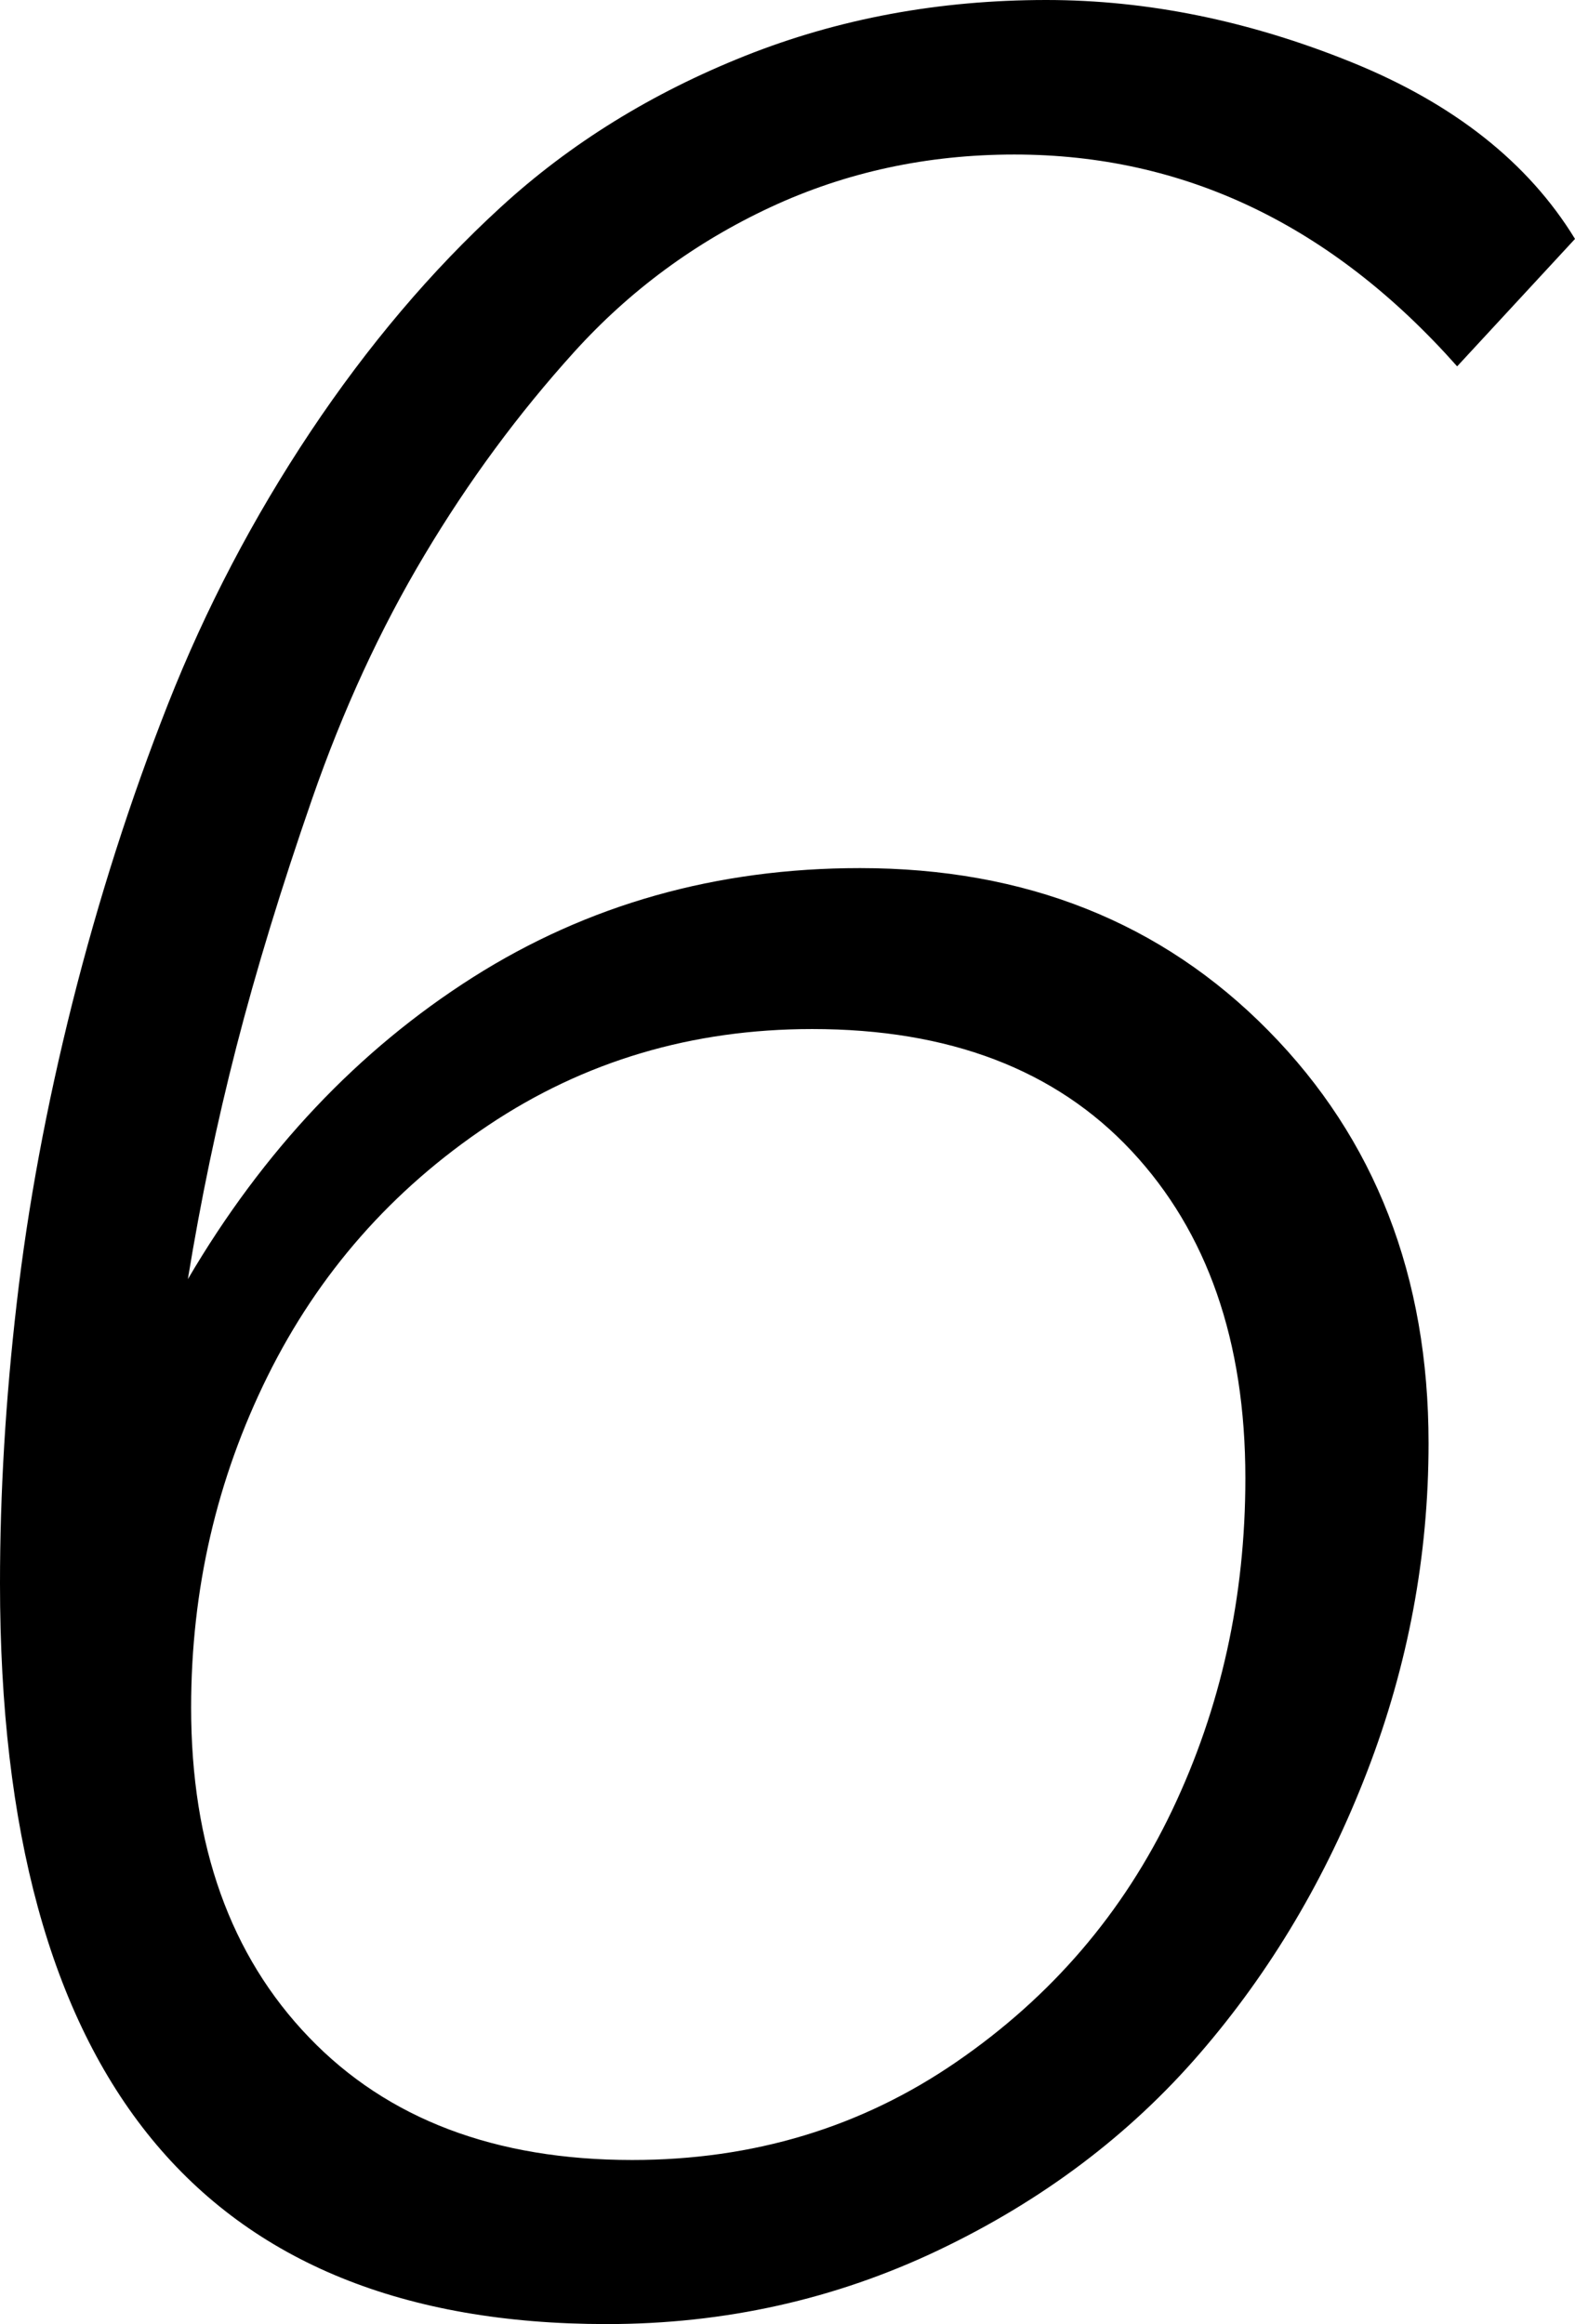<svg width="14.487" height="21.372" viewBox="2.256 -42.378 14.487 21.372" xmlns="http://www.w3.org/2000/svg"><path d="M2.256 -27.817C2.256 -28.647 2.307 -29.507 2.41 -30.396C2.512 -31.284 2.683 -32.205 2.922 -33.157C3.162 -34.109 3.455 -35.024 3.801 -35.903C4.148 -36.782 4.585 -37.617 5.112 -38.408C5.64 -39.199 6.223 -39.888 6.863 -40.474C7.502 -41.06 8.252 -41.523 9.111 -41.865C9.971 -42.207 10.894 -42.378 11.88 -42.378C12.808 -42.378 13.743 -42.188 14.685 -41.807C15.627 -41.426 16.313 -40.884 16.743 -40.181L15.659 -39.009C14.507 -40.308 13.149 -40.957 11.587 -40.957C10.786 -40.957 10.039 -40.796 9.346 -40.474C8.652 -40.151 8.049 -39.707 7.537 -39.141C7.024 -38.574 6.565 -37.952 6.16 -37.273C5.754 -36.594 5.41 -35.847 5.127 -35.032C4.844 -34.216 4.612 -33.457 4.431 -32.754C4.25 -32.051 4.102 -31.338 3.984 -30.615C4.678 -31.797 5.552 -32.722 6.606 -33.391C7.661 -34.06 8.848 -34.395 10.166 -34.395C11.689 -34.395 12.942 -33.896 13.923 -32.9C14.905 -31.904 15.396 -30.64 15.396 -29.106C15.396 -28.071 15.208 -27.065 14.832 -26.089C14.456 -25.112 13.943 -24.248 13.293 -23.496C12.644 -22.744 11.843 -22.141 10.891 -21.687C9.939 -21.233 8.921 -21.006 7.837 -21.006C4.116 -21.006 2.256 -23.276 2.256 -27.817ZM4.014 -26.675C4.014 -25.405 4.375 -24.395 5.098 -23.643C5.82 -22.891 6.812 -22.515 8.071 -22.515C9.185 -22.515 10.178 -22.815 11.052 -23.416C11.926 -24.016 12.588 -24.788 13.037 -25.73C13.486 -26.672 13.711 -27.69 13.711 -28.784C13.711 -30.044 13.362 -31.047 12.664 -31.794C11.965 -32.542 10.986 -32.915 9.727 -32.915C8.623 -32.915 7.629 -32.62 6.746 -32.029C5.862 -31.438 5.186 -30.669 4.717 -29.722C4.248 -28.774 4.014 -27.759 4.014 -26.675ZM4.014 -26.675"></path></svg>